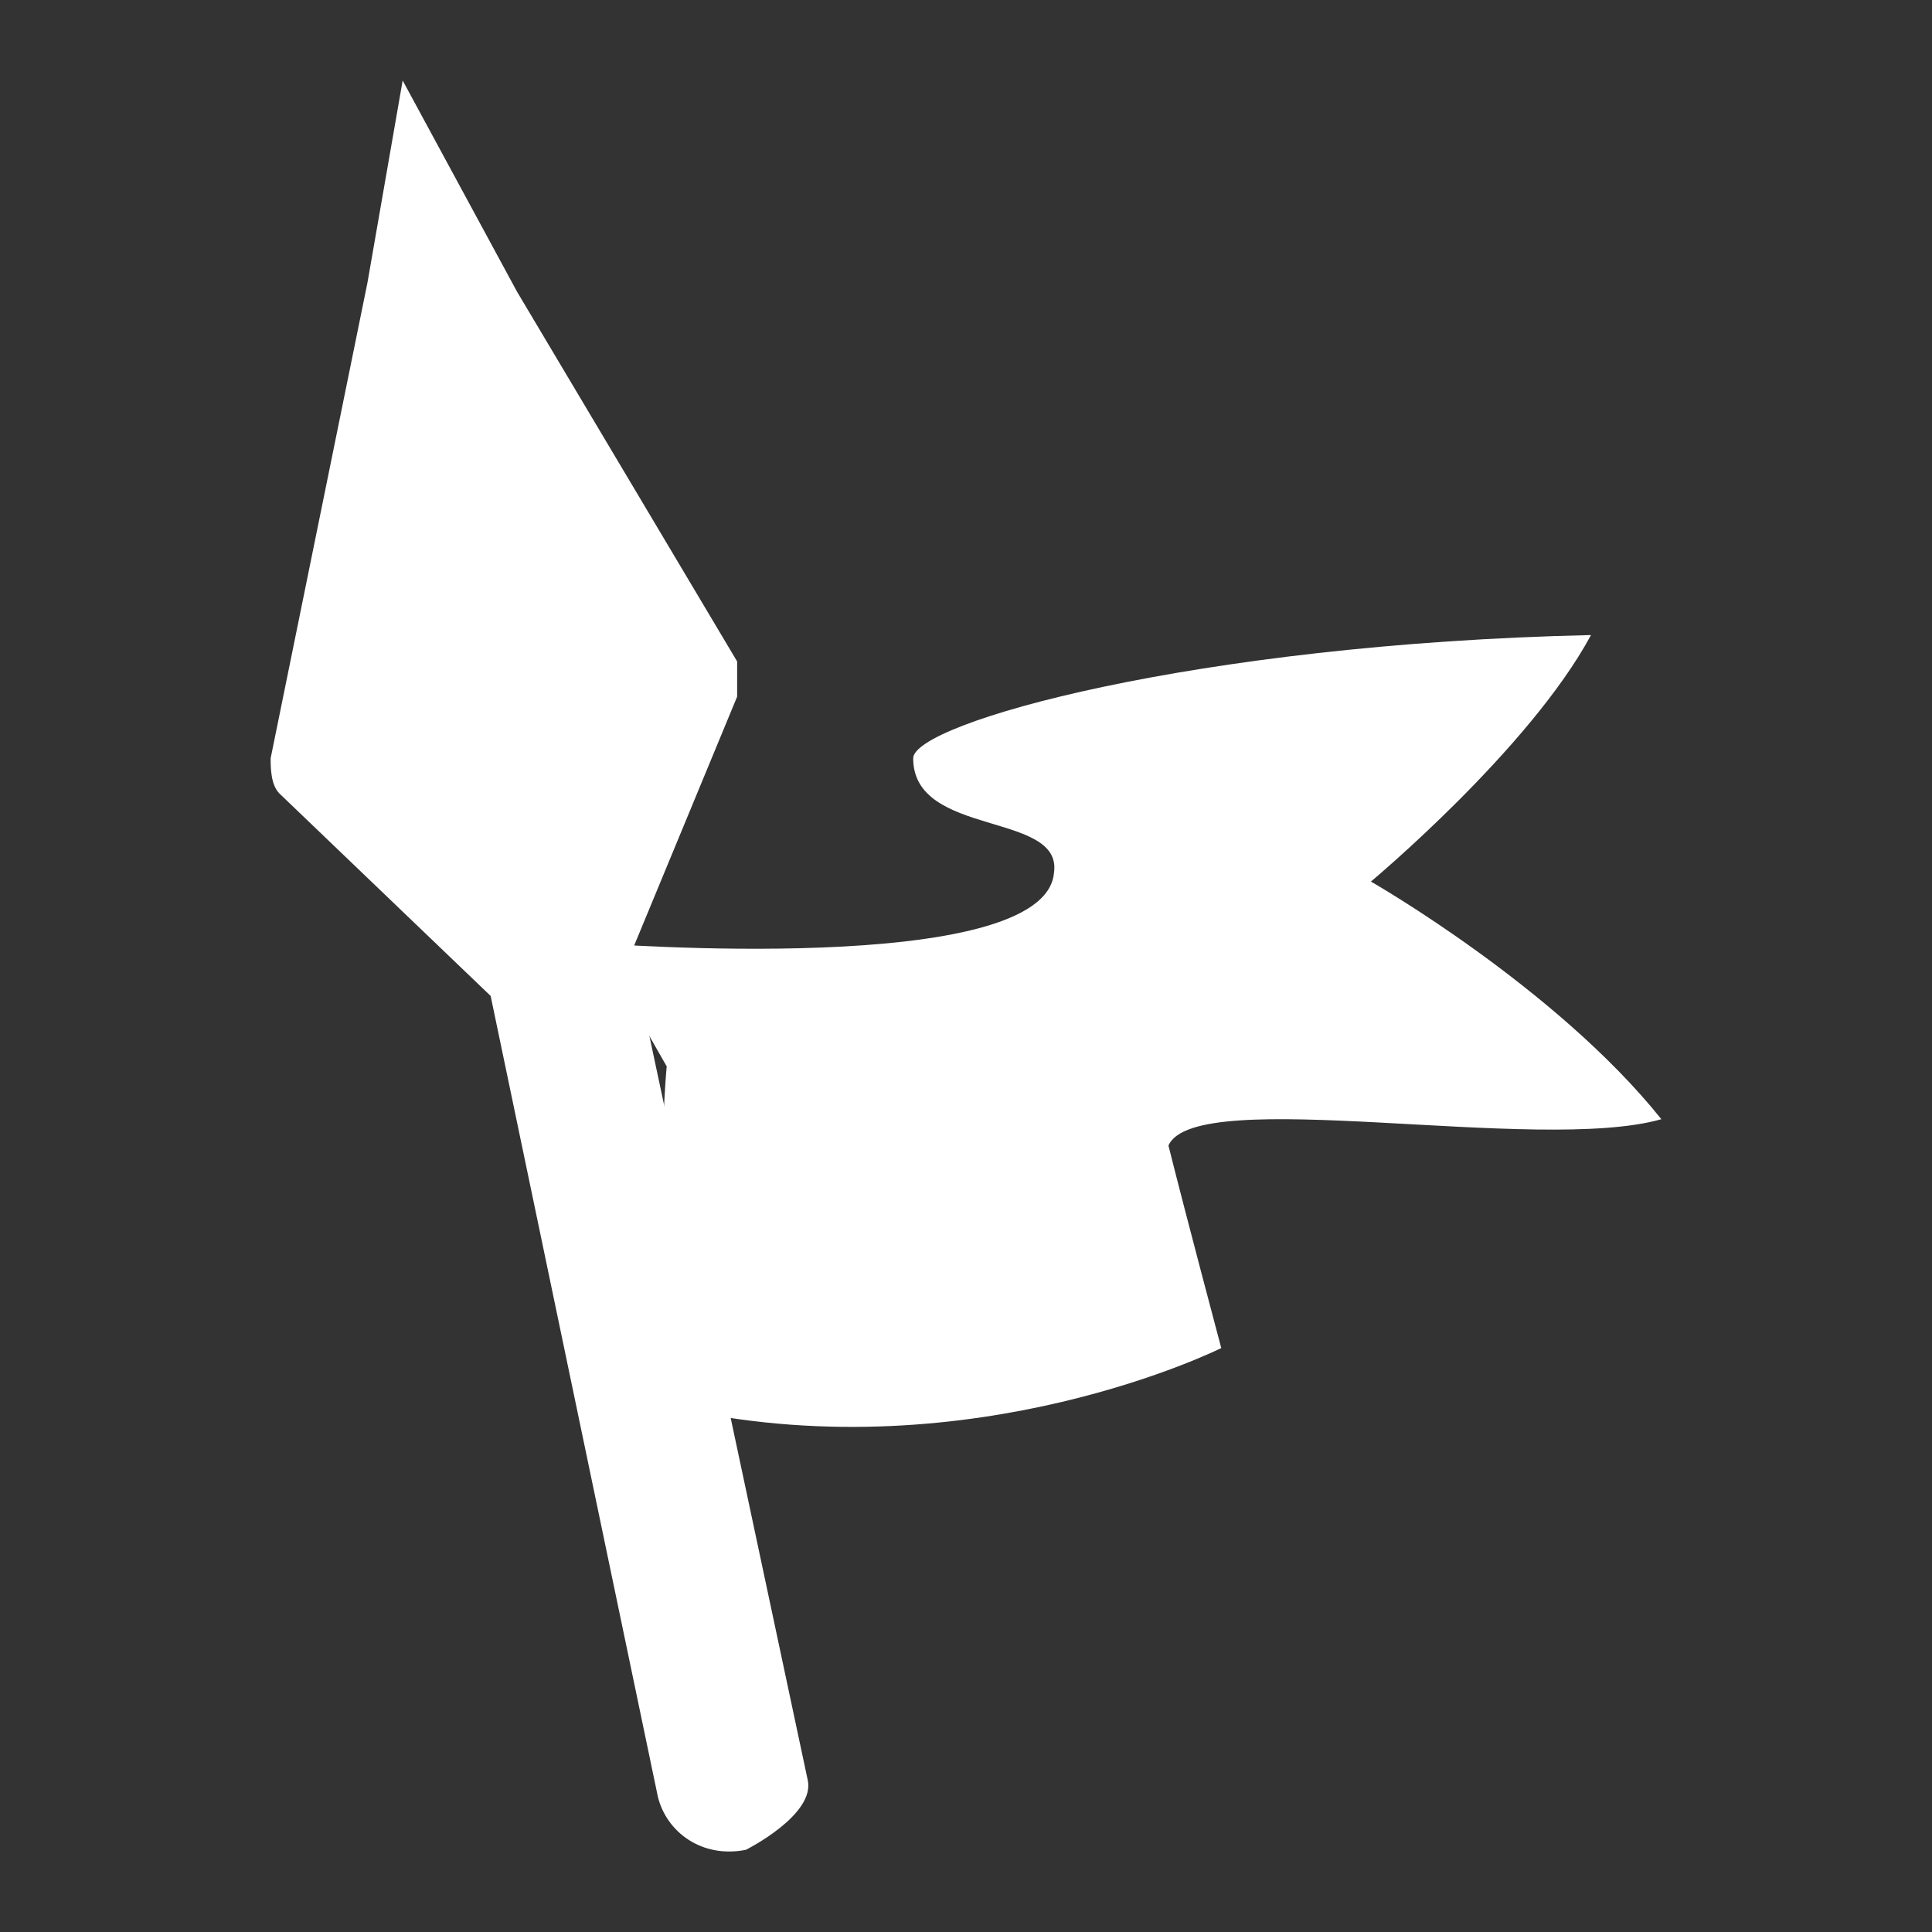 <svg width="24" height="24" viewBox="0 0 24 24" fill="none" xmlns="http://www.w3.org/2000/svg"><rect x="0" y="0" width="24" height="24" fill="#333333" stroke="none"/><path d="M9.157 8.654C9.157 8.545 9.157 8.436 9.157 8.217L6.423 3.624L5.002 1L4.564 3.515L3.362 9.42C3.362 9.529 3.362 9.748 3.471 9.857L6.095 12.372L8.173 22.323C8.282 22.76 8.72 23.088 9.266 22.979C9.266 22.979 10.141 22.541 10.032 22.104L7.845 11.825L9.157 8.654Z" fill="white"/><path d="M7.407 11.716C7.407 11.716 12.984 12.153 13.093 10.841C13.203 10.076 11.344 10.404 11.344 9.42C11.344 8.982 14.843 7.998 19.764 7.889C18.998 9.31 17.03 10.951 17.03 10.951C17.03 10.951 19.326 12.263 20.638 13.903C19.108 14.34 14.843 13.466 14.515 14.231C14.734 15.106 15.171 16.746 15.171 16.746C15.171 16.746 12.109 18.277 8.501 17.511C8.063 15.543 8.282 13.247 8.282 13.247L7.407 11.716Z" fill="white"/></svg>